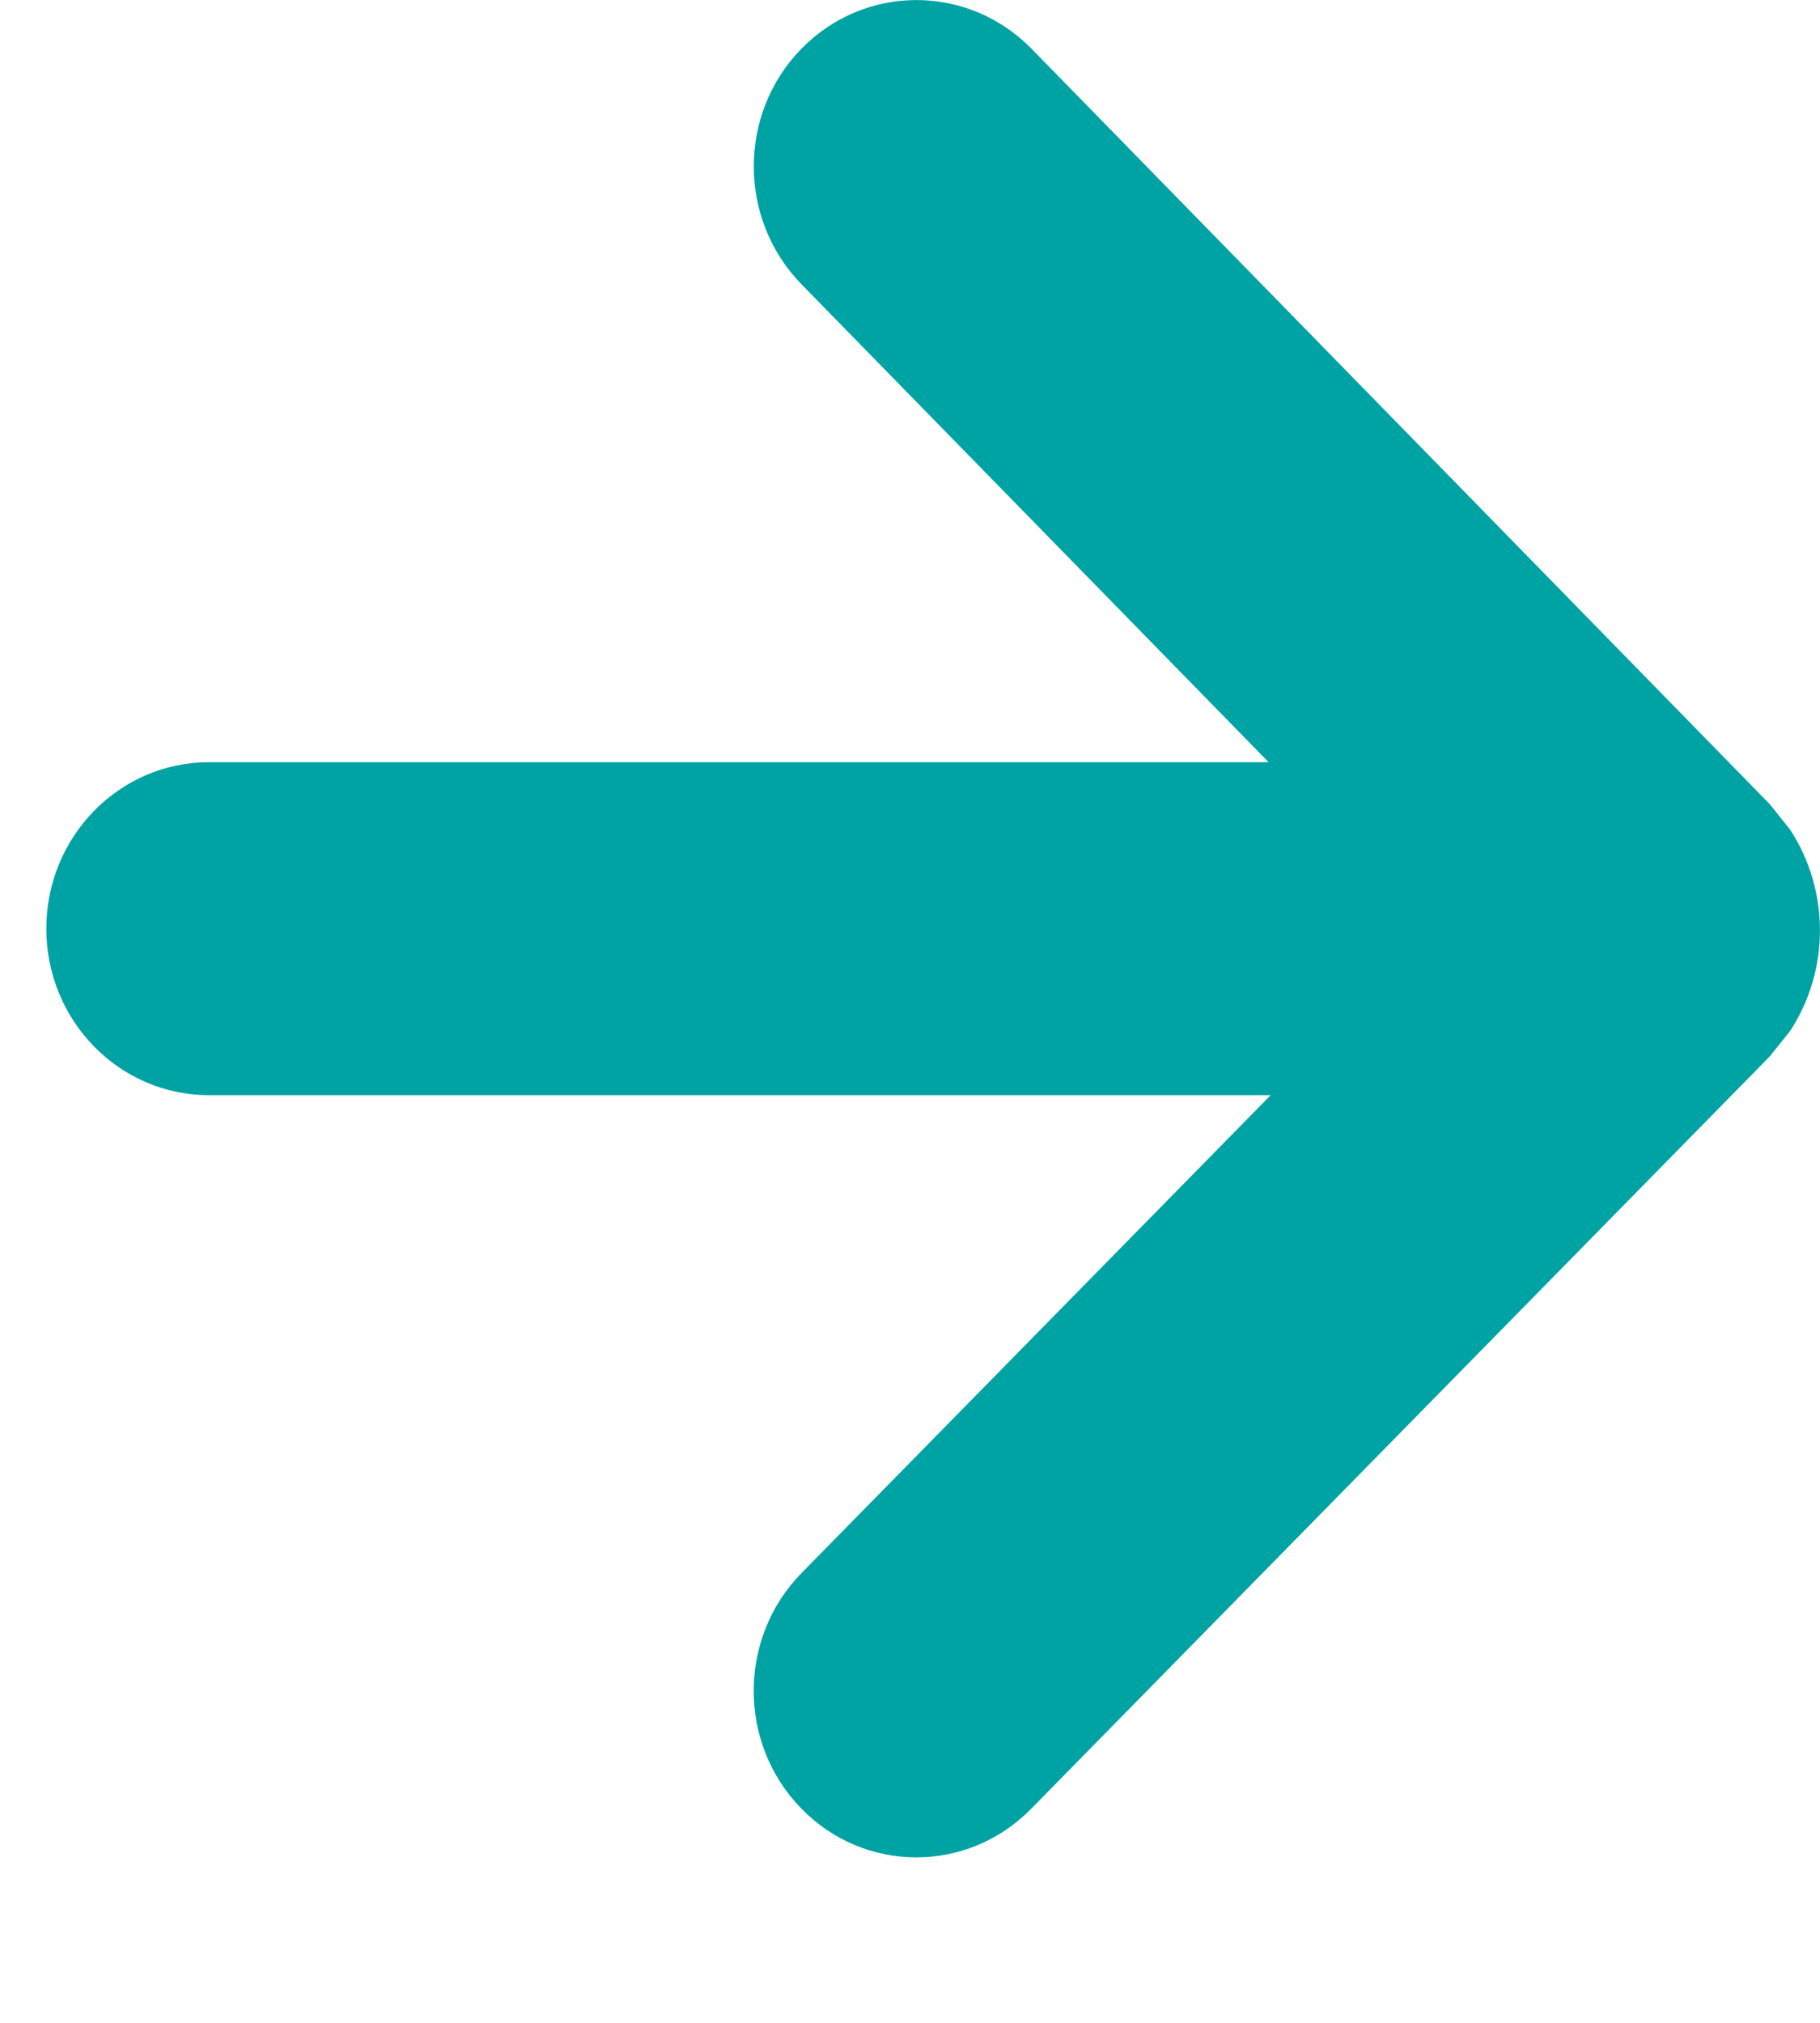 <?xml version="1.0" encoding="UTF-8"?>
<svg width="9px" height="10px" viewBox="0 0 9 10" version="1.1" xmlns="http://www.w3.org/2000/svg" xmlns:xlink="http://www.w3.org/1999/xlink">
    <!-- Generator: Sketch 49 (51002) - http://www.bohemiancoding.com/sketch -->
    <title>Group 6</title>
    <desc>Created with Sketch.</desc>
    <defs></defs>
    <g id="Page-1" stroke="none" stroke-width="1" fill="none" fill-rule="evenodd">
        <g id="Scanned-Apps---Review" transform="translate(-1226, -852)" fill="#00A3A3">
            <g id="Group-8-Copy" transform="translate(1034, 804)">
                <g id="Group-6" transform="translate(196.5, 53) rotate(90) translate(-196.5, -53) translate(191.5, 48.5)">
                    <path d="M4.598,1.915 L1.405,5.037 C1.083,5.351 0.562,5.351 0.241,5.037 C-0.08,4.723 -0.08,4.214 0.241,3.899 L3.976,0.248 L4.101,0.148 C4.403,-0.049 4.796,-0.049 5.097,0.148 L5.223,0.249 L8.942,3.901 C9.263,4.216 9.262,4.725 8.94,5.038 C8.618,5.352 8.097,5.351 7.776,5.036 L4.598,1.915 Z" id="Shape"></path>
                    <path d="M3.768,0.817 C3.768,0.372 4.137,0.012 4.591,0.012 C5.045,0.012 5.414,0.372 5.414,0.817 L5.414,7.967 C5.414,8.411 5.045,8.771 4.591,8.771 C4.137,8.771 3.768,8.411 3.768,7.967 L3.768,0.817 Z" id="Shape"></path>
                </g>
            </g>
        </g>
    </g>
</svg>